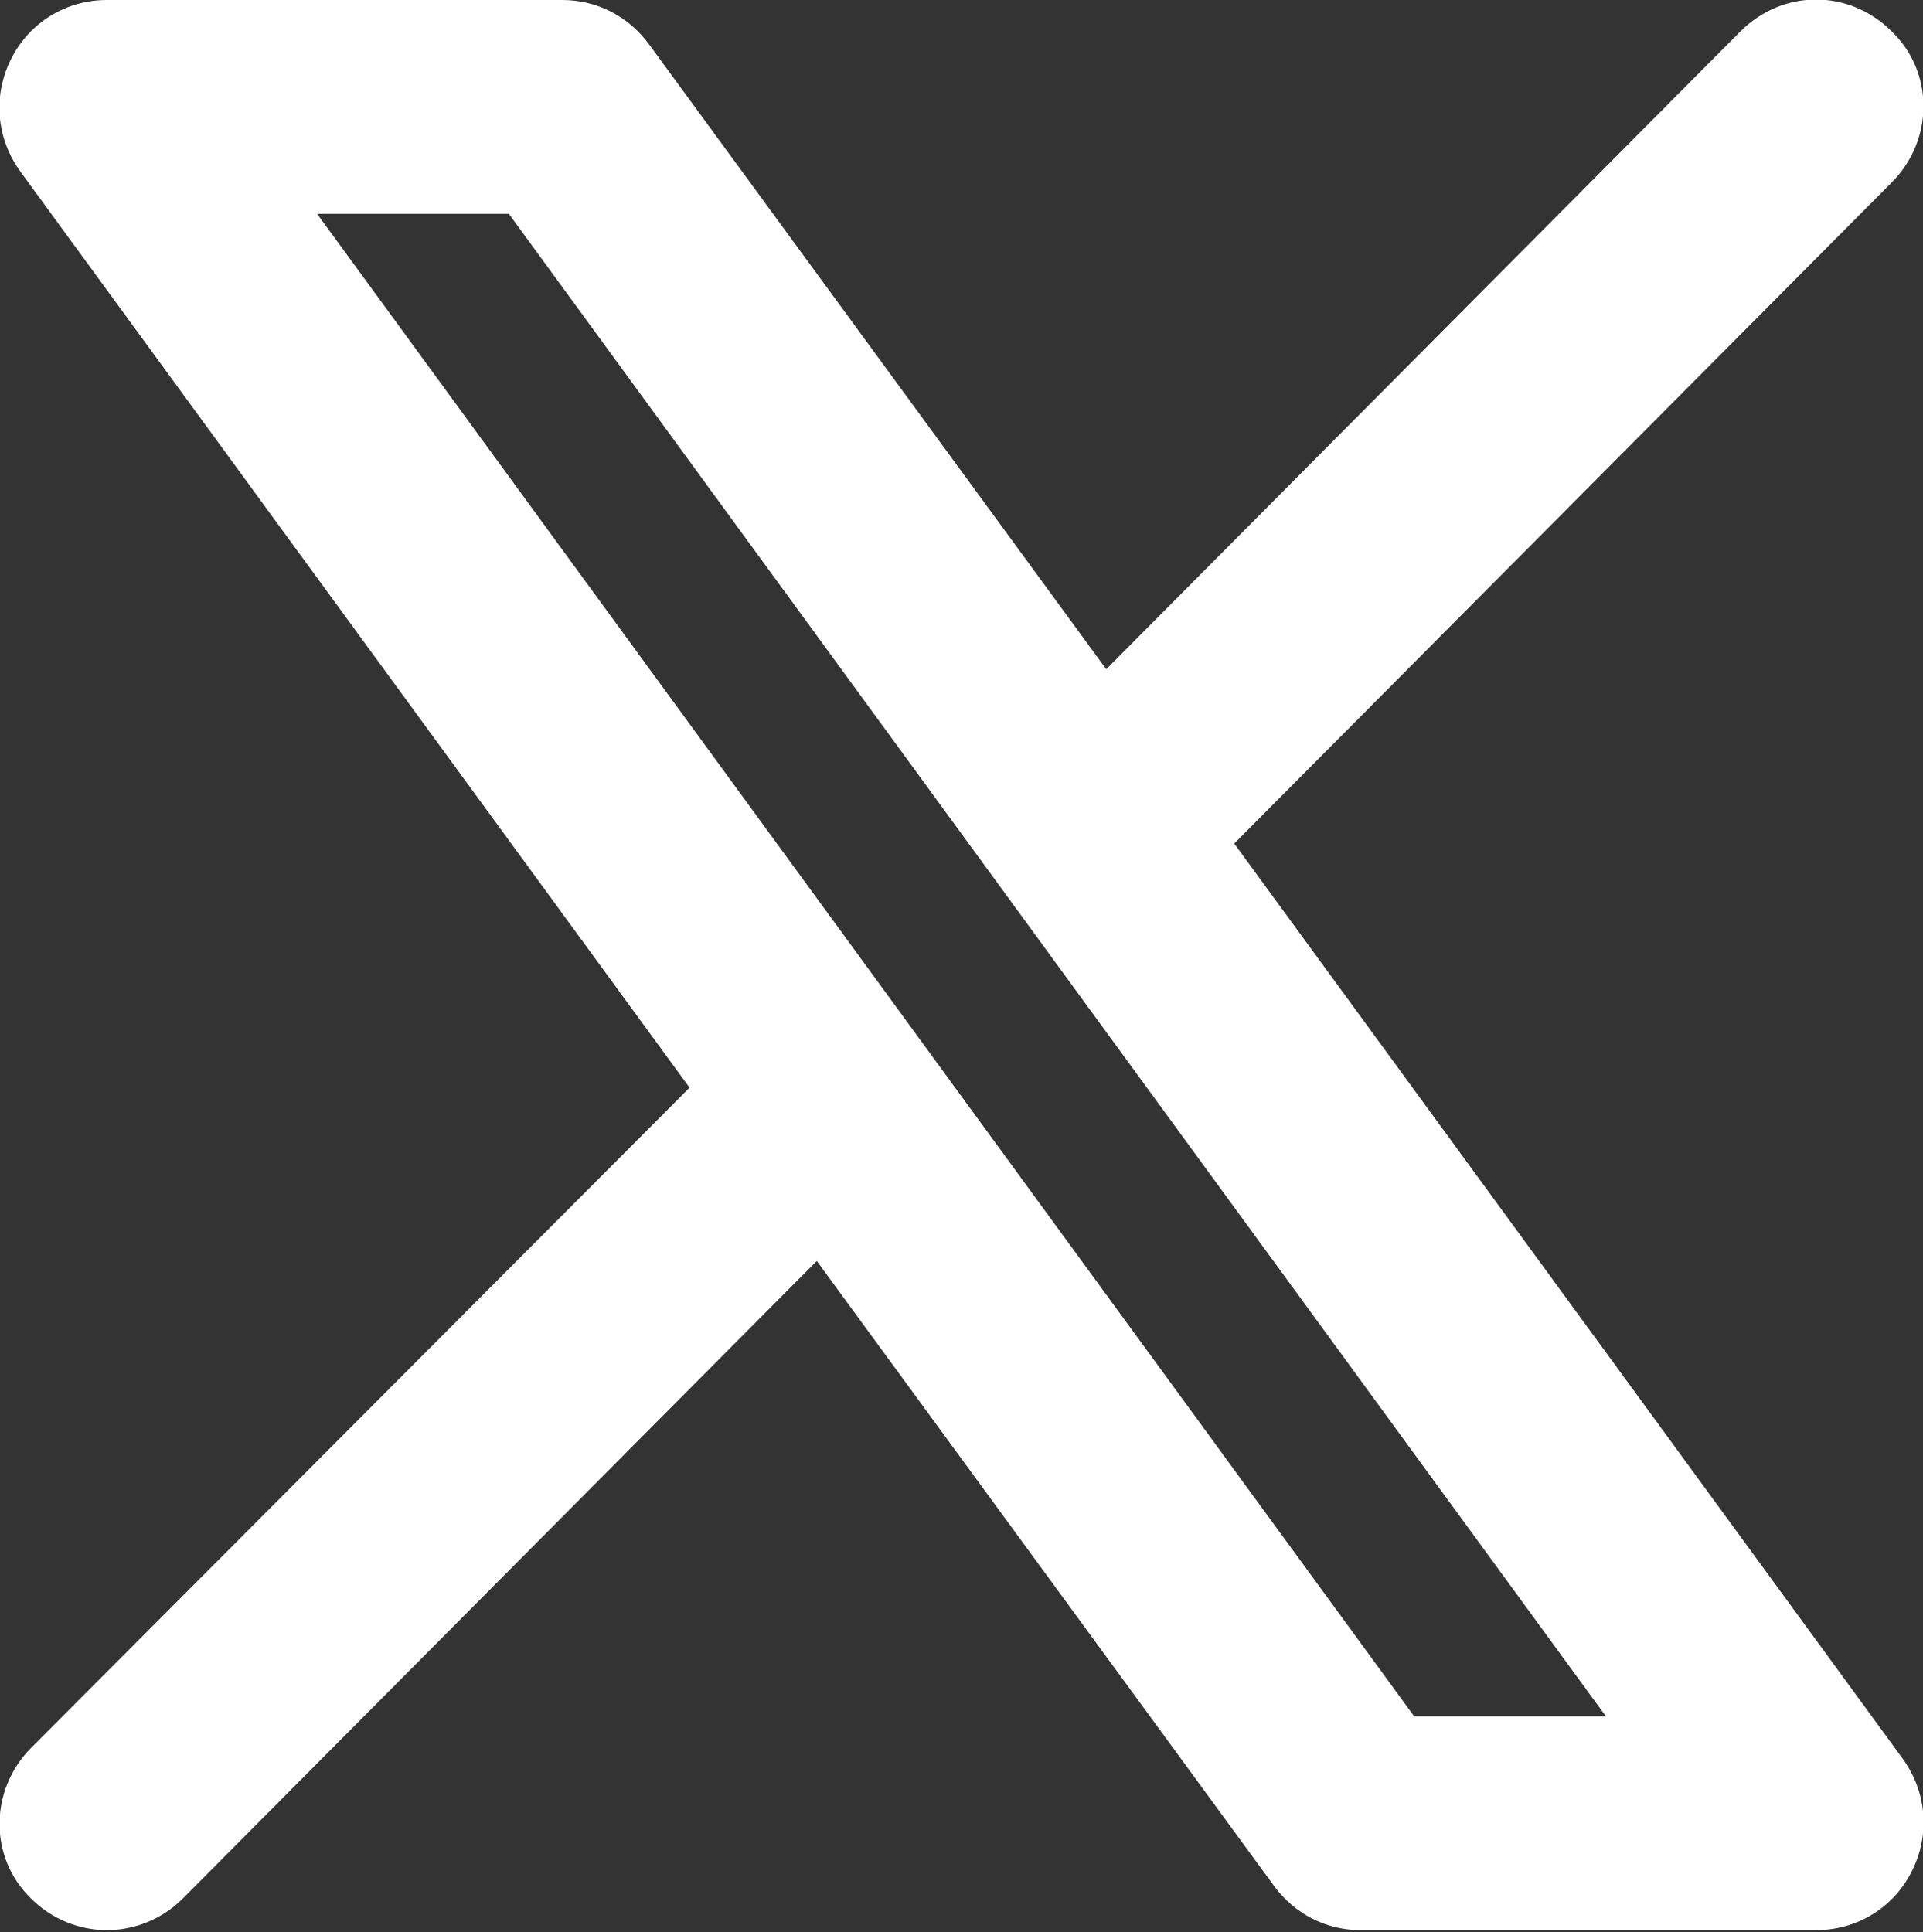<?xml version="1.0" encoding="UTF-8"?>
<svg id="_레이어_2" data-name="레이어_2" xmlns="http://www.w3.org/2000/svg" viewBox="0 0 10.43 10.48">
  <rect x="0" y="0" width="10.43" height="10.48" fill="#333333" stroke="none"/>
  <defs>
    <style>
      .cls-1 {
        fill: #fff;
      }
    </style>
  </defs>
  <g id="on_공유">
    <g id="twitter_x">
      <path class="cls-1" d="M6.69,4.58l3.57-3.59c.23-.23.23-.6,0-.82-.23-.23-.59-.23-.82,0l-3.44,3.46L3.52.24C3.41.09,3.24,0,3.05,0H.58C.36,0,.16.12.06.32c-.1.2-.08.43.05.61l3.63,4.97L.17,9.48c-.23.23-.23.6,0,.82.11.11.26.17.41.17s.3-.06.41-.17l3.44-3.46,2.48,3.39c.11.15.28.24.47.24h2.47c.22,0,.42-.12.52-.32.1-.2.08-.43-.05-.61l-3.63-4.97ZM7.67,9.31L1.72,1.16h1.04l5.95,8.15h-1.04Z"/>
    </g>
  </g>
</svg>
